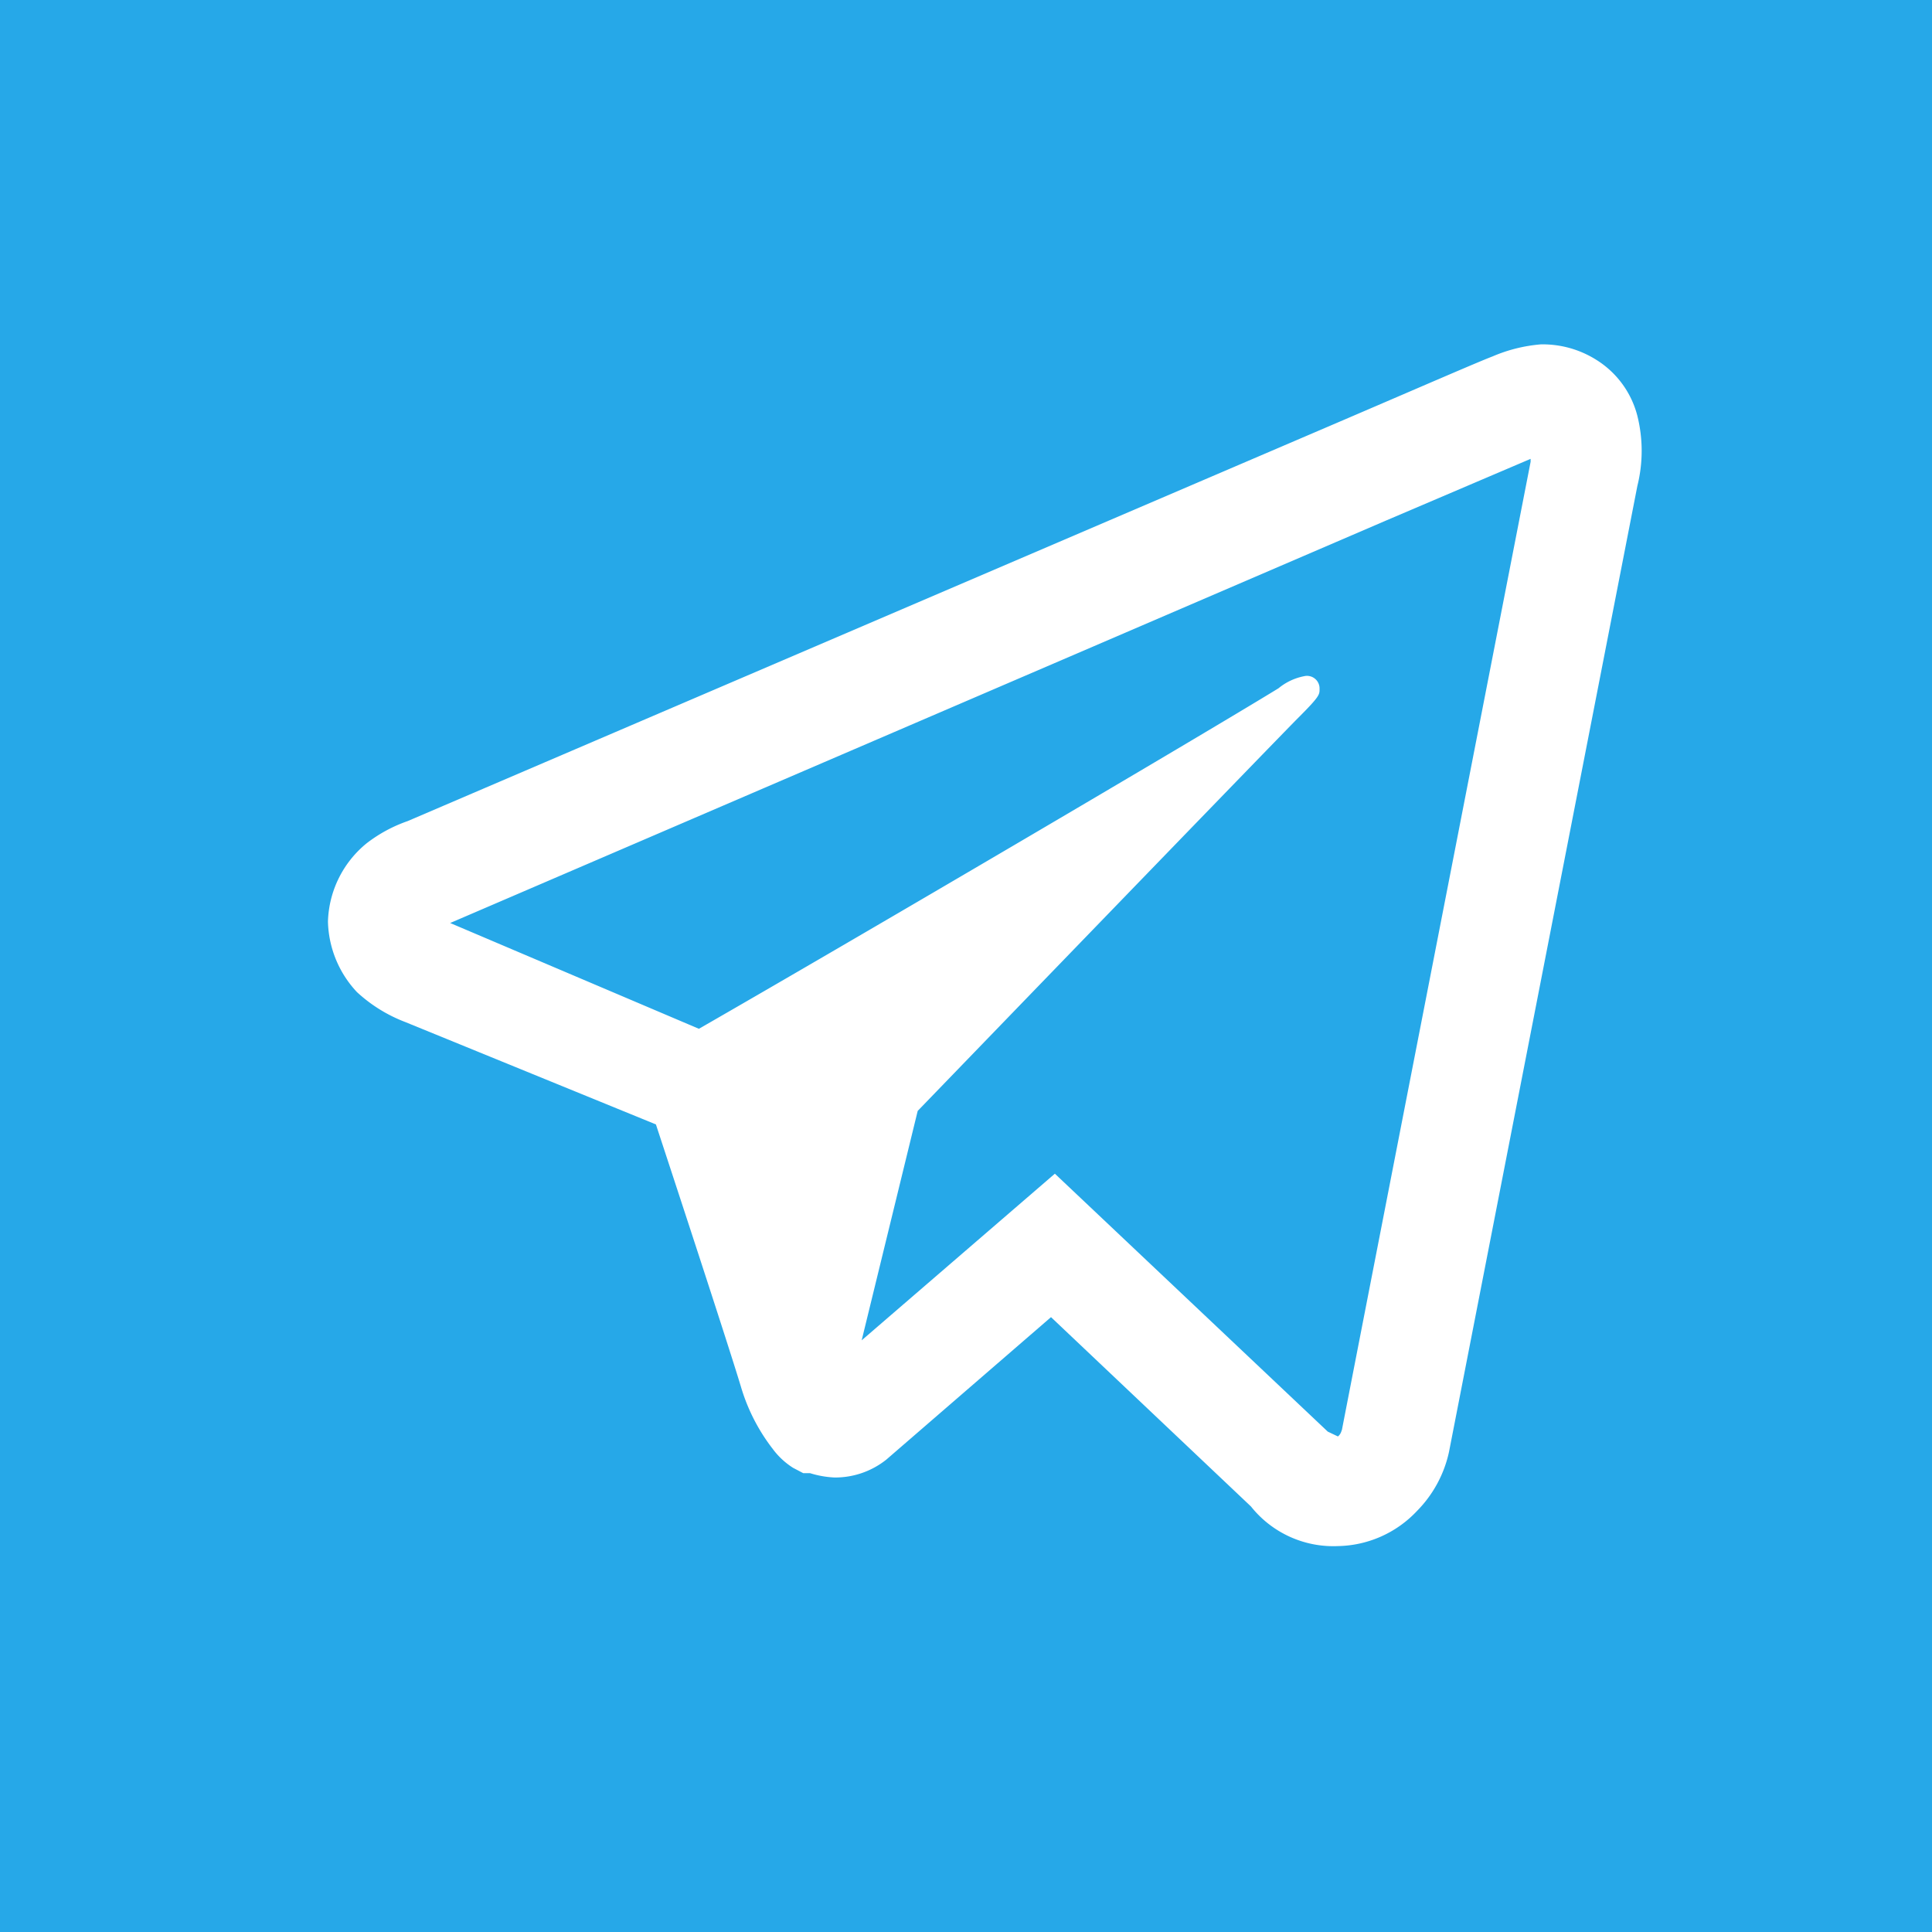 <svg xmlns="http://www.w3.org/2000/svg" viewBox="0 0 40 40"><defs><style>.cls-1{fill:#26a8e8;}.cls-2{fill:#fff;}</style></defs><g id="Layer_2" data-name="Layer 2"><g id="Layer_1-2" data-name="Layer 1"><rect class="cls-1" width="40" height="40"/><path class="cls-2" d="M31.9,7.13a3.19,3.19,0,0,0-1,.25c-.29.11-1.37.58-3.07,1.31l-6.37,2.73L8.44,17a3,3,0,0,0-.85.46,2.17,2.17,0,0,0-.8,1.62,2.21,2.21,0,0,0,.6,1.46,3.1,3.1,0,0,0,1,.62l5.19,2.12c.23.7,1.48,4.5,1.76,5.43A3.91,3.91,0,0,0,16,30a1.56,1.56,0,0,0,.42.39l.21.11h0l.05,0,.09,0a2,2,0,0,0,.51.09,1.7,1.7,0,0,0,1.07-.37l0,0,3.41-2.95,4.14,3.92a2.18,2.18,0,0,0,1.8.82,2.3,2.3,0,0,0,1.64-.73A2.49,2.49,0,0,0,30,30.06h0l3.9-20v0a3,3,0,0,0,0-1.45,1.93,1.93,0,0,0-.85-1.16A2.08,2.08,0,0,0,31.9,7.13ZM31.69,9.5s0,0,0,.06h0s-3.77,19.33-3.91,20.06c0-.05,0,.06-.08.12l-.21-.1,0,0-5.65-5.34-4,3.45L19,23s7.43-7.69,7.88-8.14.44-.48.44-.6A.26.26,0,0,0,27,14a1.19,1.19,0,0,0-.53.25c-1.63,1-8.76,5.19-12,7.05L9.32,19.11h0l13-5.59,6.37-2.74Z"/></g></g></svg>